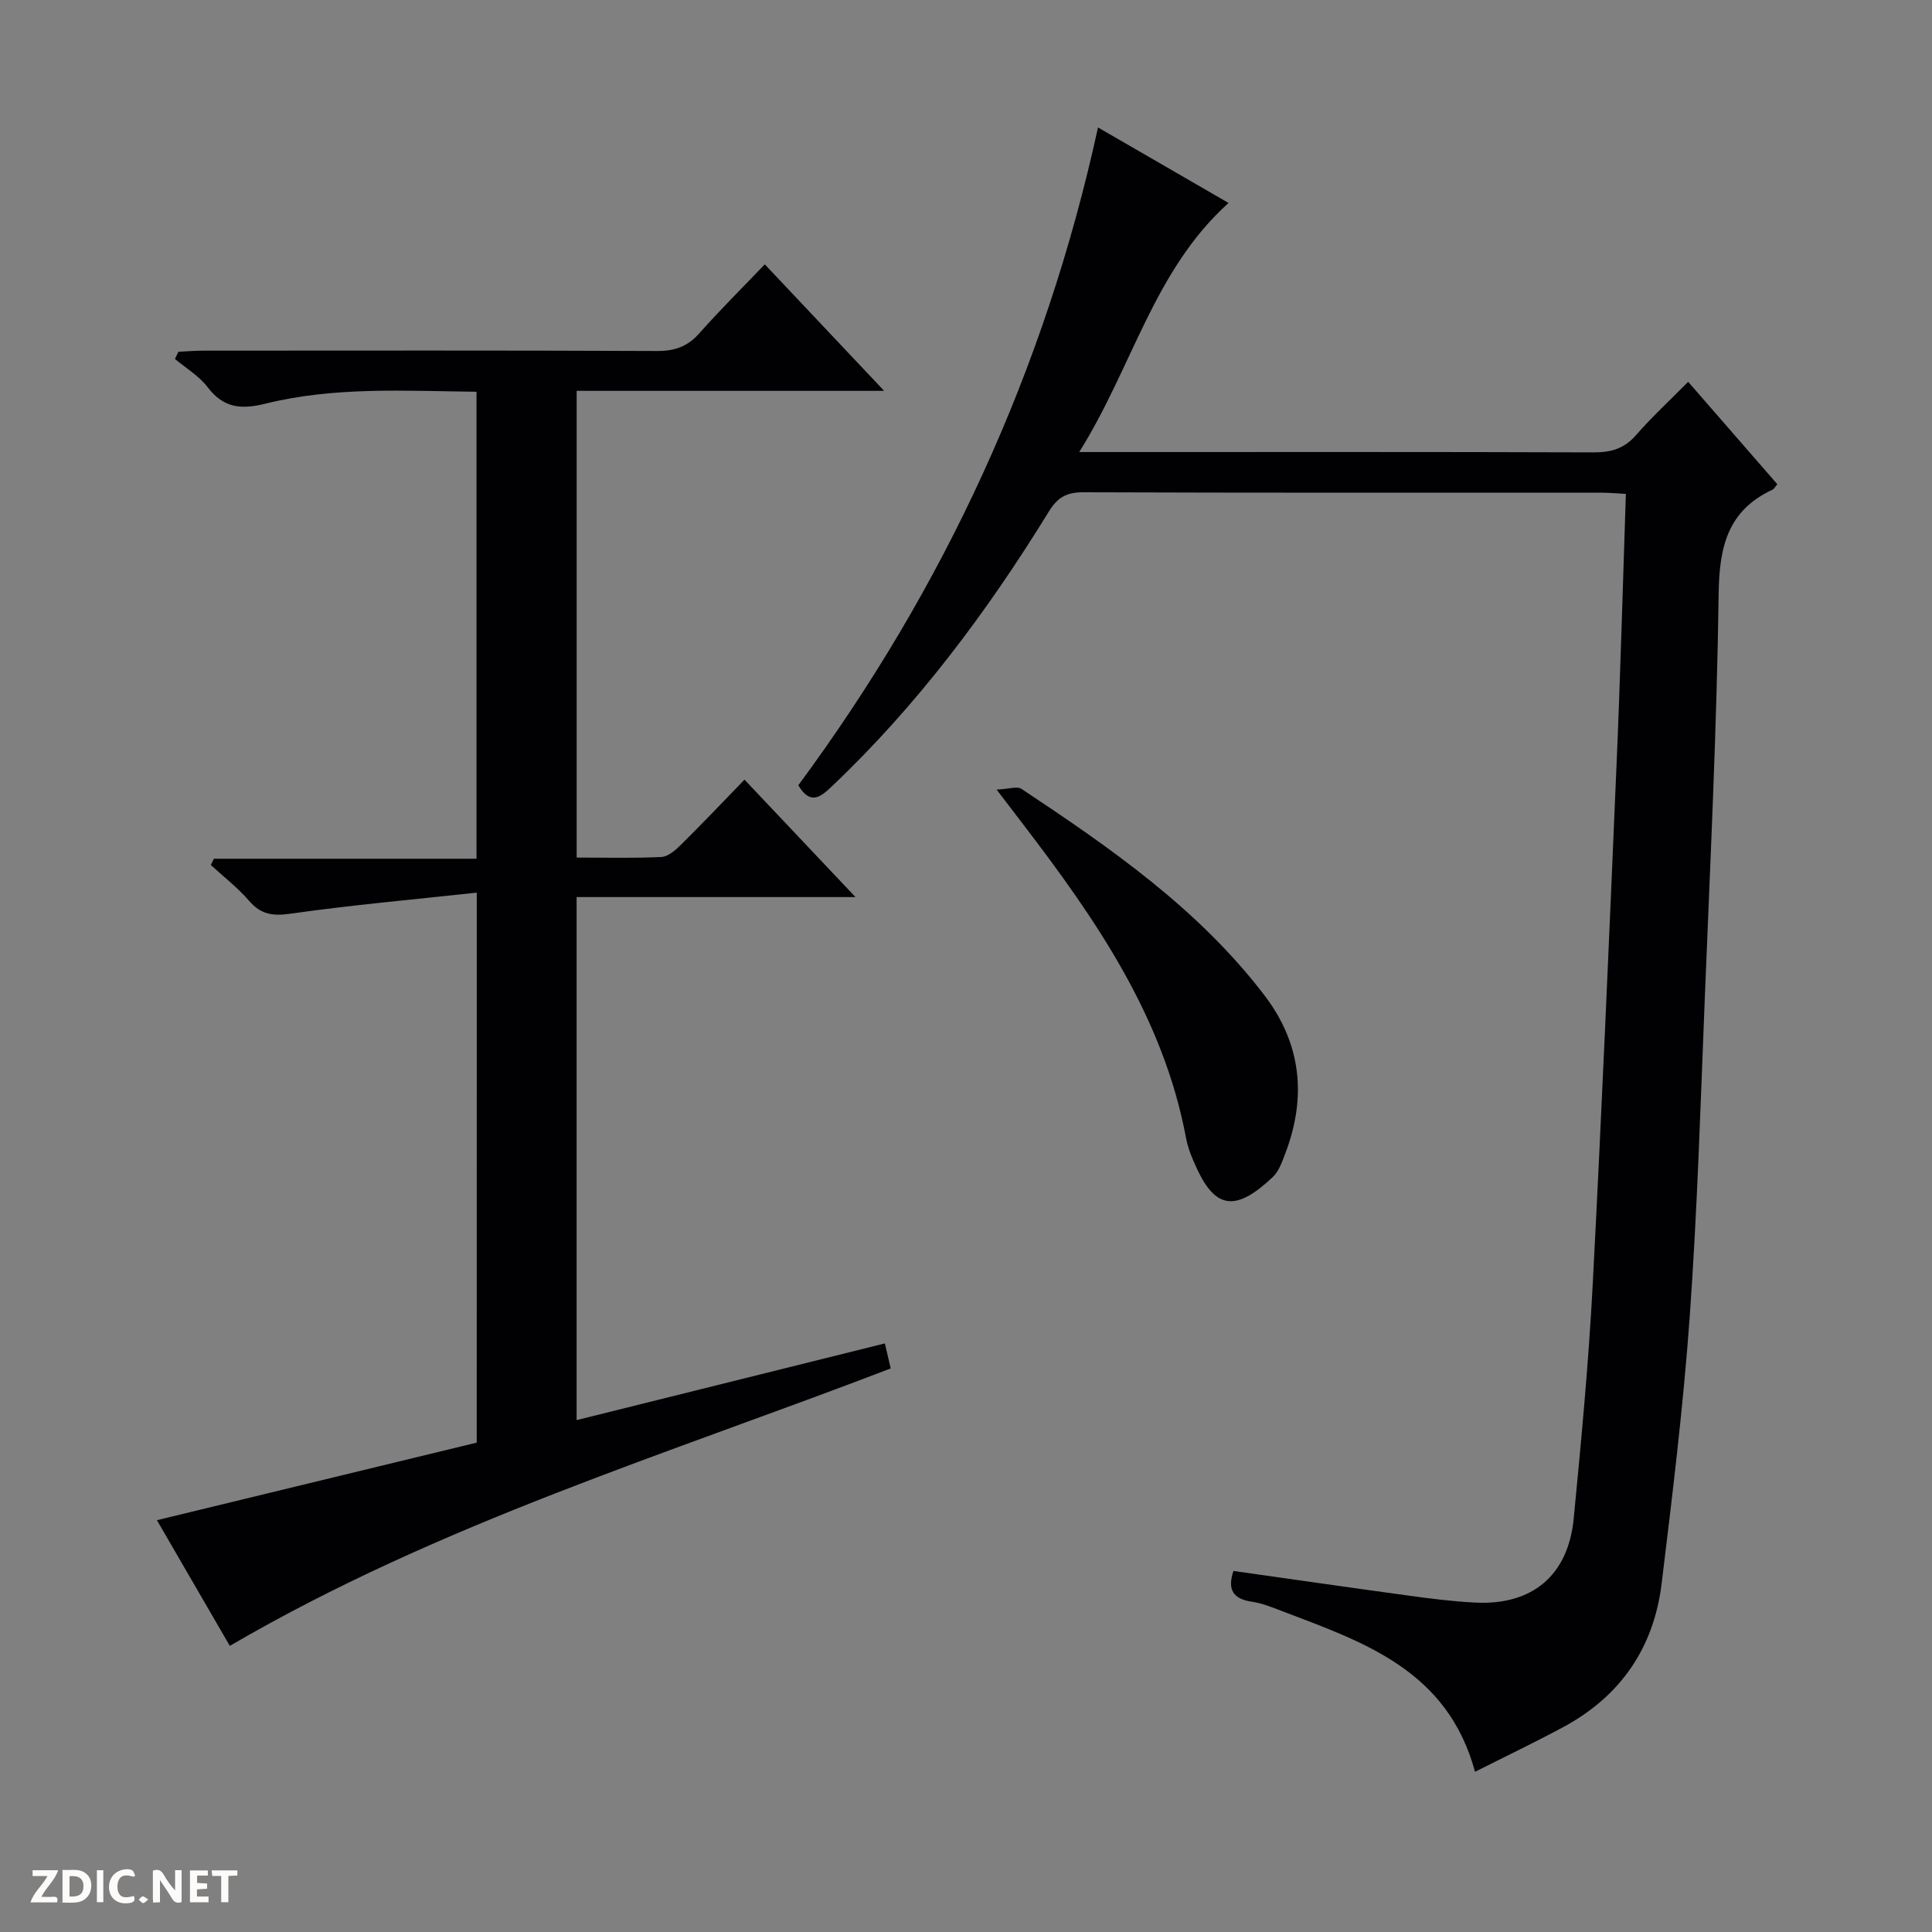 <svg enable-background="new 0 0 400 400" viewBox="0 0 400 400" xmlns="http://www.w3.org/2000/svg"><rect x="0" y="0" width="400" height="400" fill="#808080" stroke="none"/><g fill="#fcfbfa"><path d="m37.59 393.81c-.92.31-1.52.05-2-.78-.7-1.2-1.52-2.34-2.47-3.78v4.59c-.55.03-.95.05-1.41.07-.03-.37-.06-.64-.06-.91 0-1.91 0-3.81 0-5.7 1.13-.41 1.77-.03 2.29.91.62 1.11 1.38 2.14 2.31 3.19v-4.2h1.35v6.61z"/><path d="m12.94 393.88v-6.75c1.9.19 3.93-.54 5.37 1.29.8 1.01.78 2.88.03 3.97-1.37 1.97-3.4 1.51-6.4 1.49m2.45-1.22c2.04.12 2.92-.58 2.89-2.21-.03-1.51-.98-2.19-2.89-2z"/><path d="m11.81 393.87h-5.49c.68-2.18 2.47-3.48 3.51-5.45h-3.08v-1.21h5.29c-.71 2.13-2.44 3.48-3.47 5.51.86 0 1.63.04 2.39-.01.79-.05 1.14.21.85 1.16"/><path d="m39.33 393.86v-6.61h3.7v1.07h-2.22v1.52c.68.04 1.34.09 2.07.13v1.07c-.72.05-1.38.09-2.1.14v1.48h2.4v1.19h-3.85z"/><path d="m27.71 388.56c-1.15-.3-2.46-.61-3.1.64-.37.73-.41 1.93-.06 2.67.63 1.35 1.99.93 3.17.68.35.94-.01 1.32-.93 1.46-1.62.25-3.05-.27-3.76-1.48-.73-1.24-.6-3.03.31-4.17.88-1.11 2.71-1.7 4-1.16.32.13.44.74.65 1.12-.1.08-.19.16-.28.24"/><path d="m49.15 387.24v1.07c-.59.02-1.17.05-1.87.08v5.44h-1.48v-5.44h-1.85c-.05-.4-.08-.73-.13-1.15z"/><path d="m20.06 387.21h1.33v6.62h-1.33z"/><path d="m30.68 393.25c-.39.38-.8.79-1.05.76-.32-.05-.6-.45-.9-.7.26-.24.51-.64.8-.67.29-.04.62.3 1.15.61"/></g><path d="m305.39 366.83c-5.72-21.12-23.15-26.86-40.01-33.29-2.01-.77-4.07-1.61-6.18-1.92-3.87-.56-5.14-2.47-3.83-6.37 12.05 1.7 24.13 3.45 36.22 5.1 4.61.63 9.23 1.22 13.87 1.45 11.77.59 19.22-5.62 20.36-17.4 1.55-16.04 3.07-32.1 3.92-48.19 1.89-36.04 3.42-72.1 4.96-108.16.79-18.43 1.28-36.86 1.92-55.79-1.69-.09-3.29-.25-4.88-.25-35.83-.01-71.66.04-107.48-.09-3.41-.01-5.29 1.04-7.08 3.95-12.78 20.77-27.29 40.21-45.07 57.05-2.34 2.21-4.39 3.74-6.83-.34 30.14-40.76 51.07-85.9 62.05-136.19 9.12 5.27 17.83 10.31 27.03 15.63-15.52 13.98-19.86 33.95-30.92 51.57h6.5c33.33 0 66.66-.05 99.99.07 3.59.01 6.33-.75 8.76-3.54 3.28-3.76 6.96-7.16 10.83-11.07 6.26 7.19 12.33 14.16 18.46 21.21-.43.48-.66.97-1.04 1.14-9.25 4.32-10.98 11.83-11.11 21.47-.38 27.94-1.75 55.86-2.87 83.79-.88 21.93-1.55 43.89-3.11 65.78-1.32 18.52-3.58 36.99-5.83 55.44-1.61 13.22-8.46 23.27-20.28 29.65-5.92 3.19-12.01 6.1-18.35 9.3z" fill="#010104"/><path d="m98.71 184.81c-13.25 1.44-25.96 2.57-38.57 4.36-3.71.53-6.14.16-8.59-2.69-2.35-2.72-5.25-4.95-7.91-7.4.22-.43.43-.86.65-1.29h54.37c0-32.51 0-64.39 0-96.68-14.69-.17-29.36-1.09-43.68 2.46-5.12 1.27-8.72.9-12.02-3.44-1.76-2.31-4.46-3.9-6.74-5.81.24-.5.48-1 .72-1.49 1.7-.08 3.41-.23 5.11-.23 31.33-.01 62.66-.07 93.99.07 3.64.02 6.3-.91 8.72-3.64 4.29-4.83 8.88-9.39 13.58-14.3 8.36 8.86 16.17 17.14 24.71 26.19-21.85 0-42.59 0-63.66 0v96.63c5.95 0 11.75.16 17.53-.12 1.4-.07 2.93-1.41 4.05-2.52 4.37-4.32 8.61-8.79 13.17-13.49 7.68 8.12 14.94 15.81 22.98 24.31-19.77 0-38.59 0-57.74 0v108.29c21.25-5.29 42.31-10.53 63.82-15.88.46 1.97.82 3.52 1.21 5.18-46.21 17.74-93.53 32.16-136.83 57.44-4.85-8.36-9.89-17.06-15.09-26.02 22.33-5.42 44.17-10.71 66.21-16.06.01-37.58.01-74.83.01-113.87z" fill="#010104"/><path d="m206.34 163.48c2.54-.12 4.26-.75 5.15-.15 18.44 12.24 36.62 24.84 50.27 42.7 7.7 10.07 8.81 21.15 4.31 32.87-.65 1.68-1.29 3.6-2.54 4.78-7.47 7.07-11.73 6.76-15.63-1.53-.98-2.08-1.92-4.28-2.34-6.52-4.71-25.16-18.77-45.42-33.87-65.15-1.42-1.85-2.83-3.7-5.35-7z" fill="#010104"/></svg>